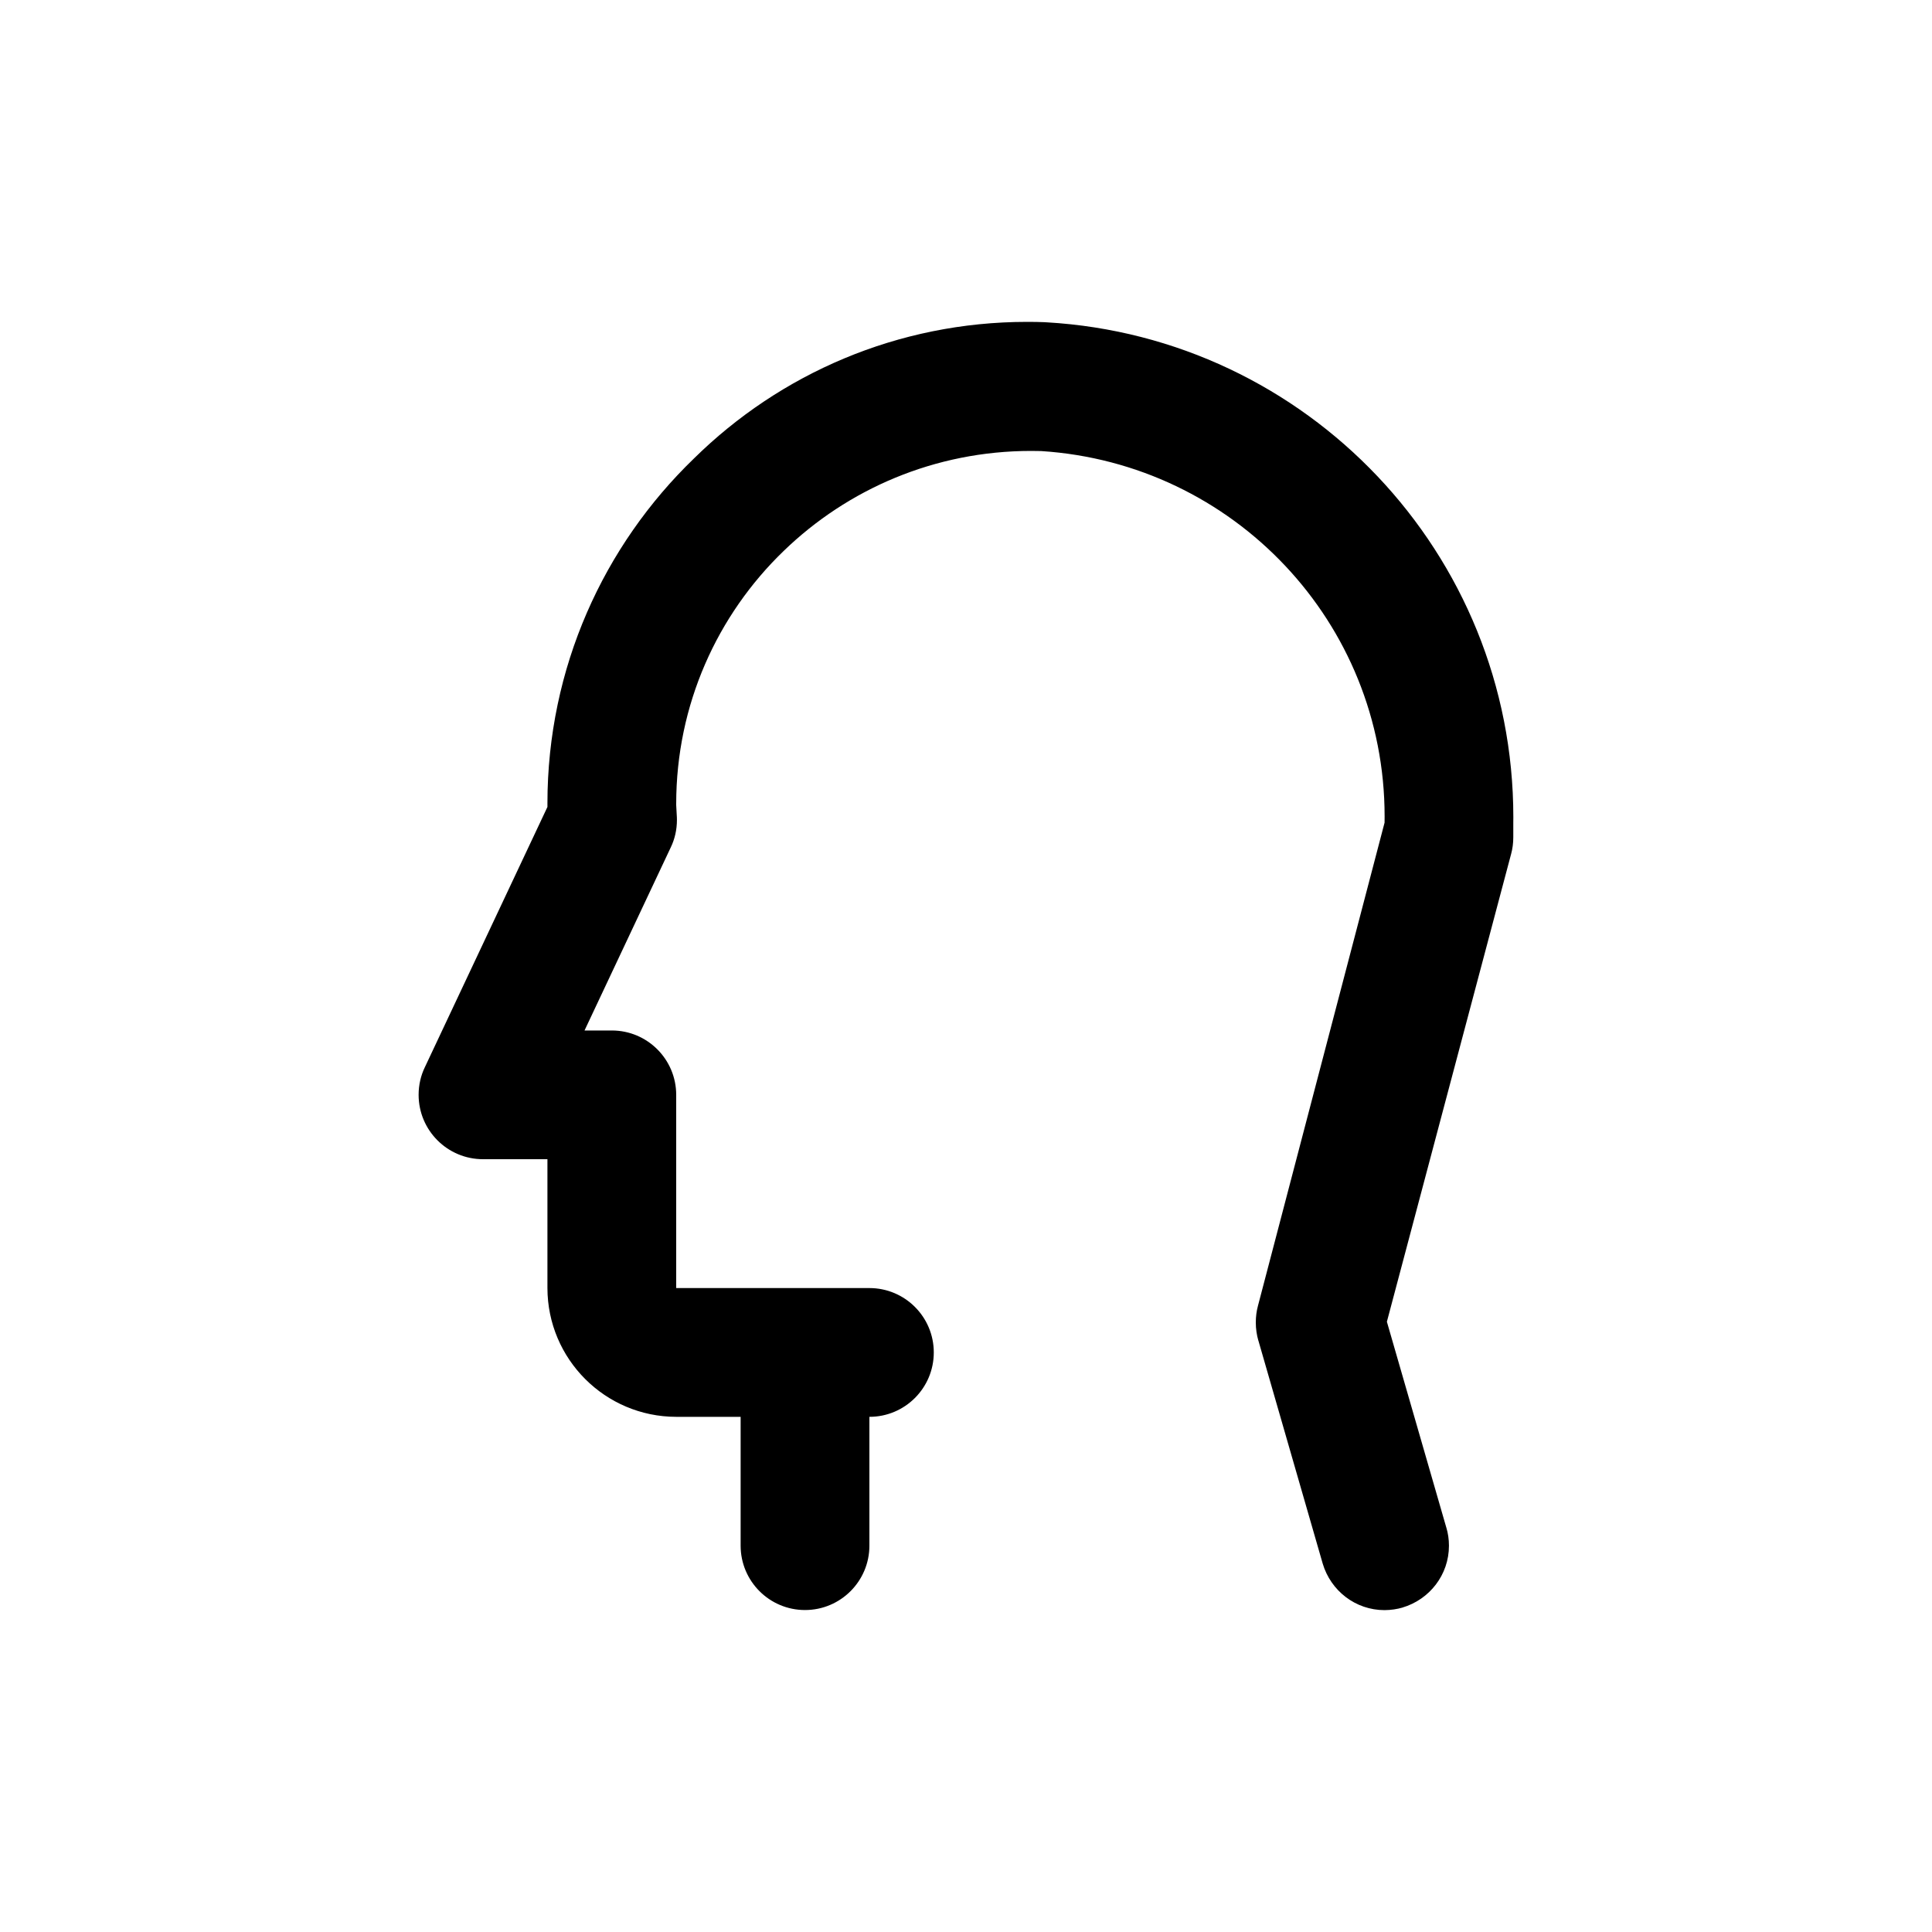 <!-- Generated by IcoMoon.io -->
<svg version="1.1" xmlns="http://www.w3.org/2000/svg" width="40" height="40" viewBox="0 0 40 40">
<title>head-side</title>
<path d="M21.641 6.671c-0.112-0.005-0.243-0.007-0.374-0.007-2.688 0-5.123 1.079-6.898 2.827l0.001-0.001c-1.873 1.807-3.036 4.339-3.036 7.143 0 0.012 0 0.024 0 0.036v-0.002 0.040l-2.539 5.391c-0.081 0.167-0.128 0.362-0.128 0.569 0 0.736 0.597 1.333 1.333 1.333 0 0 0.001 0 0.001 0h1.333v2.667c0.002 1.472 1.195 2.665 2.666 2.667h1.334v2.667c0 0.736 0.597 1.333 1.333 1.333s1.333-0.597 1.333-1.333v0-2.667c0.736 0 1.333-0.597 1.333-1.333s-0.597-1.333-1.333-1.333v0h-4v-4c0-0 0-0 0-0 0-0.736-0.597-1.333-1.333-1.333-0 0-0 0-0 0h-0.565l1.786-3.792c0.080-0.166 0.127-0.36 0.127-0.566 0-0.019-0-0.037-0.001-0.056l0 0.003c0-0.014-0.013-0.242-0.014-0.255-0-0.008-0-0.017-0-0.026 0-2.056 0.853-3.913 2.224-5.235l0.002-0.002c1.324-1.281 3.13-2.070 5.121-2.070 0.075 0 0.149 0.001 0.223 0.003l-0.011-0c3.978 0.256 7.108 3.545 7.108 7.565 0 0.045-0 0.090-0.001 0.135l0-0.007-2.622 10.006c-0.028 0.102-0.044 0.22-0.044 0.342 0 0.132 0.019 0.259 0.054 0.38l-0.002-0.010 1.333 4.622c0.166 0.561 0.677 0.964 1.281 0.964h0c0.132-0.001 0.259-0.020 0.379-0.055l-0.010 0.002c0.561-0.166 0.964-0.677 0.964-1.281 0-0.132-0.019-0.259-0.055-0.379l0.002 0.009-1.232-4.267 2.573-9.688c0.028-0.102 0.044-0.22 0.044-0.342v-0.304c0-0.033 0.001-0.072 0.001-0.111 0-5.468-4.276-9.937-9.666-10.247l-0.027-0.001z"></path>
</svg>
